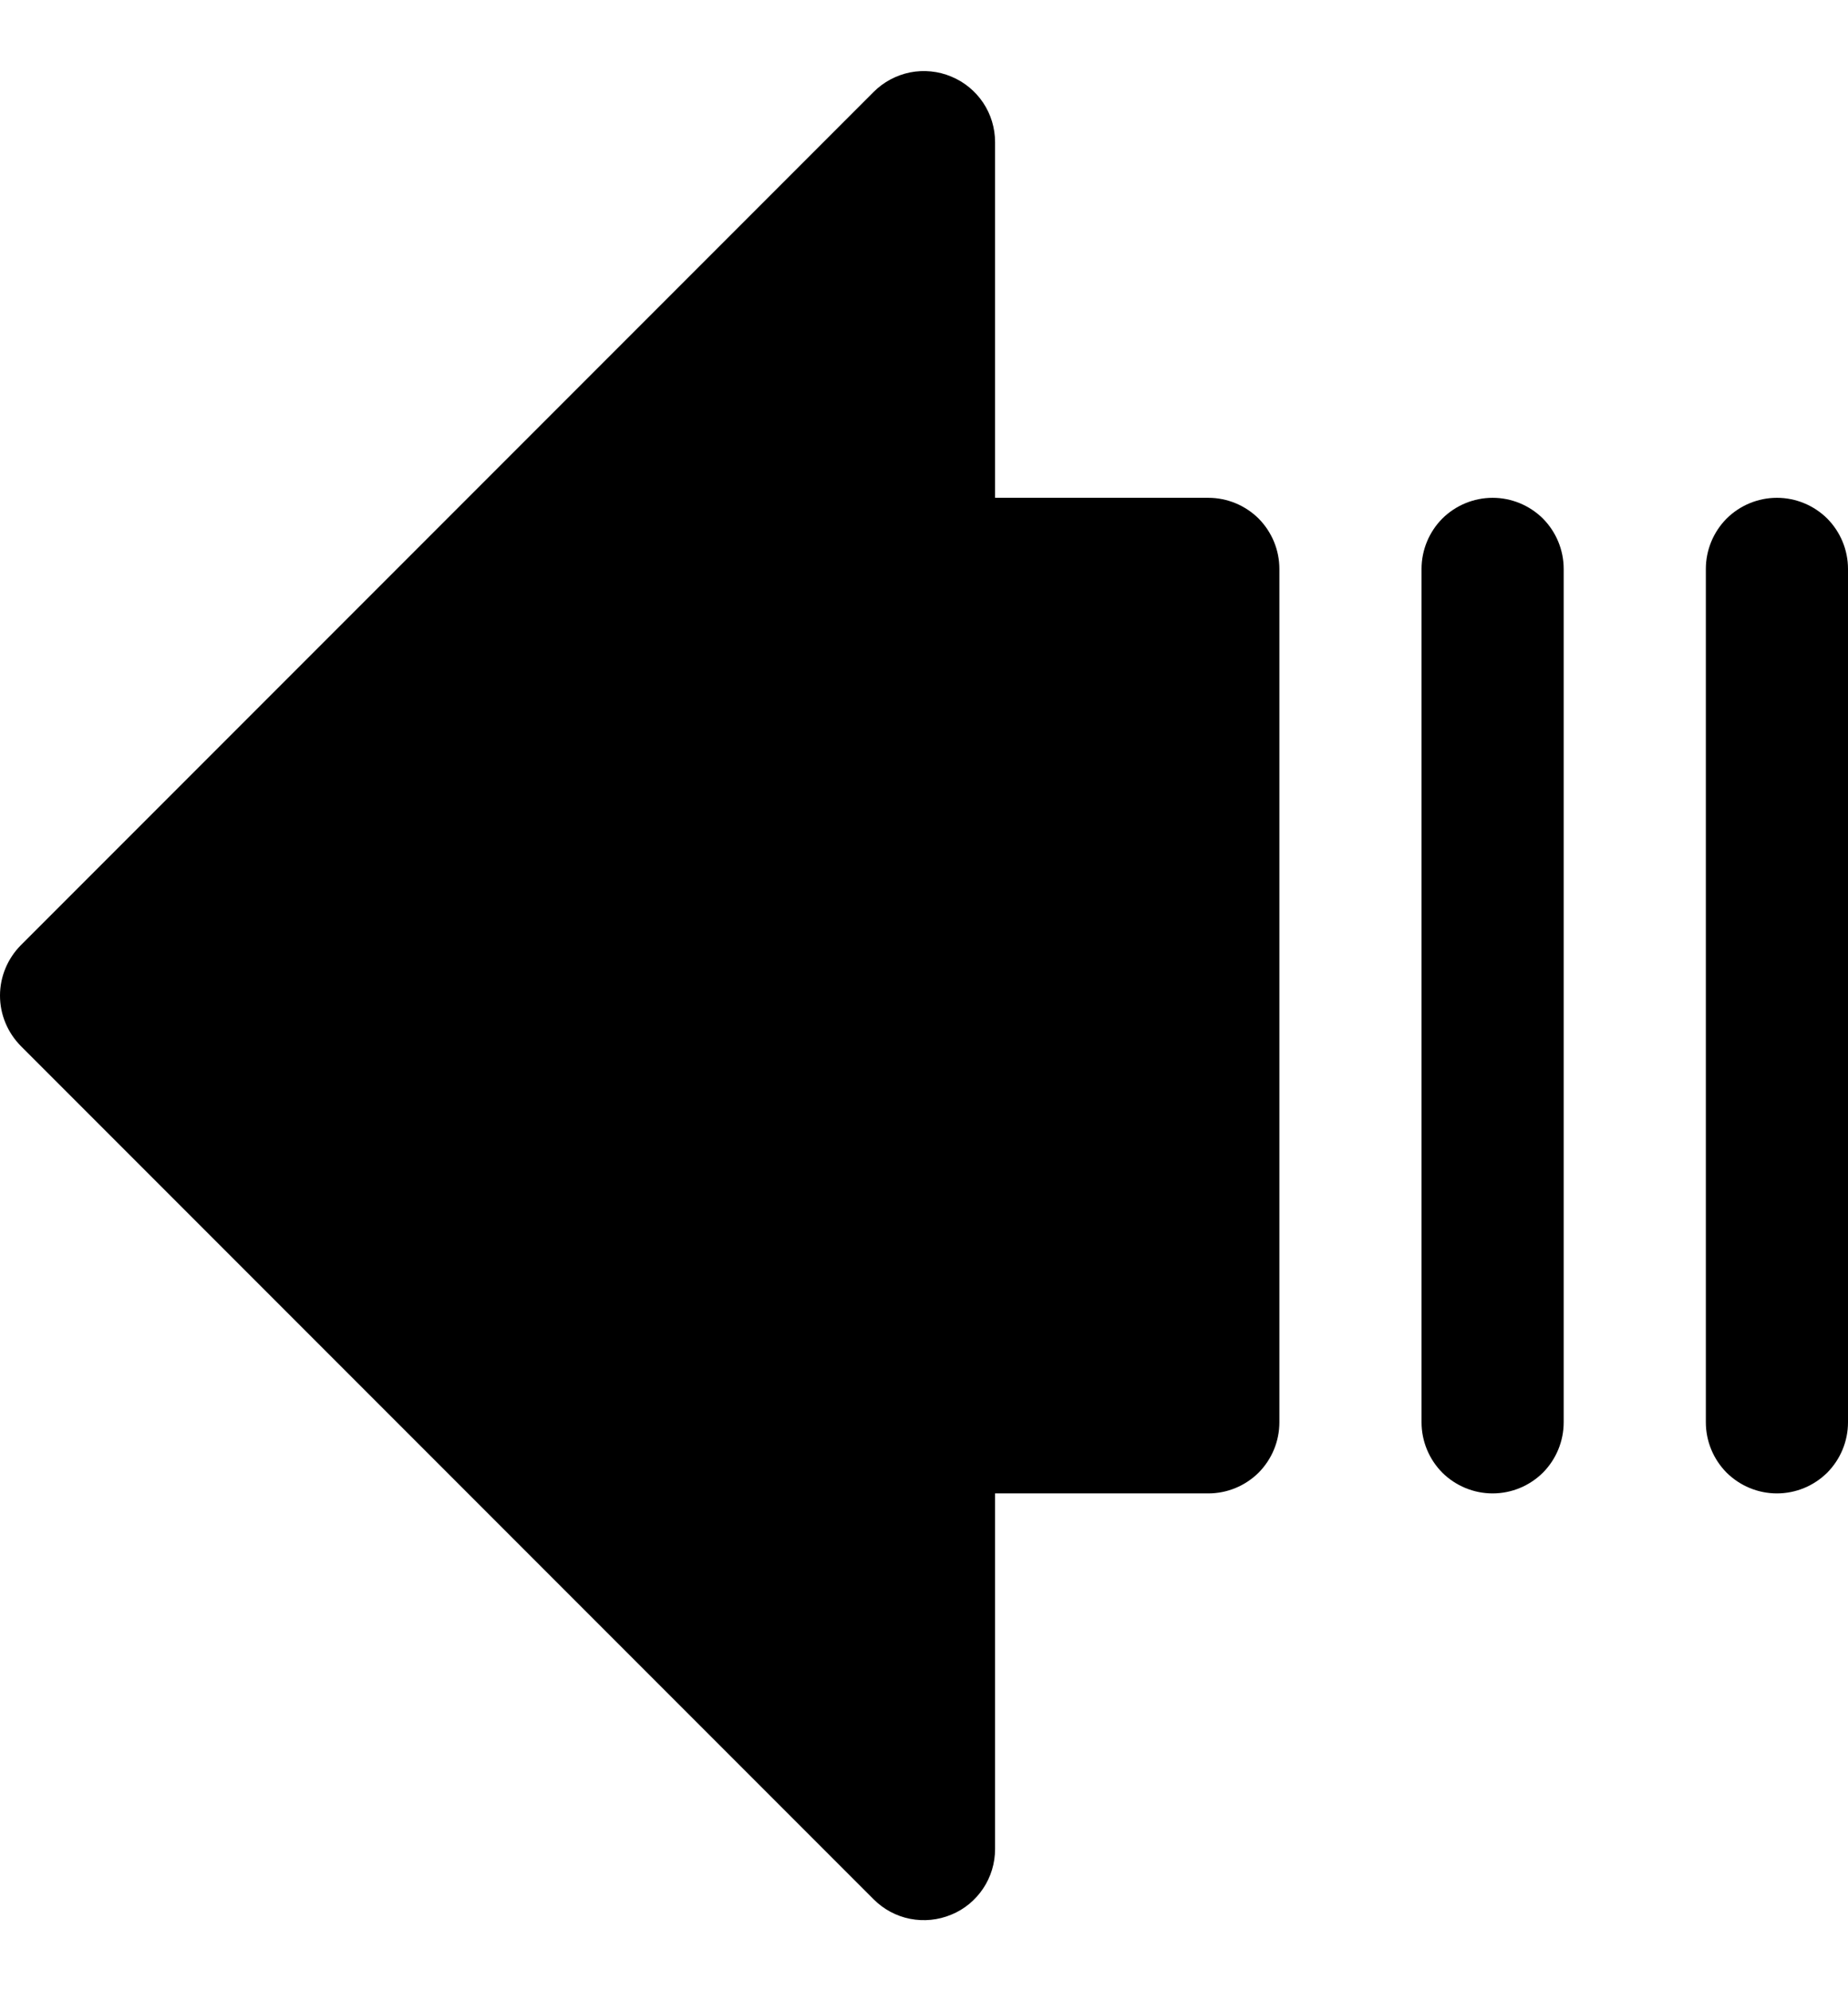<svg viewBox="0 0 13 14" xmlns="http://www.w3.org/2000/svg">
<path d="M9 4V10C9 10.133 8.947 10.26 8.854 10.354C8.76 10.447 8.633 10.5 8.5 10.5H7V13C7 13.099 6.971 13.196 6.916 13.278C6.861 13.36 6.783 13.425 6.691 13.462C6.6 13.5 6.499 13.51 6.402 13.491C6.305 13.472 6.216 13.424 6.146 13.354L0.146 7.354C0.1 7.307 0.063 7.252 0.038 7.191C0.013 7.131 -0 7.066 -0 7C-0 6.934 0.013 6.869 0.038 6.809C0.063 6.748 0.1 6.693 0.146 6.646L6.146 0.646C6.216 0.576 6.305 0.529 6.402 0.509C6.499 0.49 6.6 0.5 6.691 0.538C6.783 0.576 6.861 0.64 6.916 0.722C6.971 0.804 7 0.901 7 1V3.5H8.5C8.633 3.5 8.76 3.553 8.854 3.646C8.947 3.74 9 3.867 9 4ZM10.5 3.5C10.367 3.5 10.24 3.553 10.146 3.646C10.053 3.74 10 3.867 10 4V10C10 10.133 10.053 10.26 10.146 10.354C10.24 10.447 10.367 10.5 10.5 10.5C10.633 10.5 10.76 10.447 10.854 10.354C10.947 10.26 11 10.133 11 10V4C11 3.867 10.947 3.74 10.854 3.646C10.76 3.553 10.633 3.5 10.5 3.5ZM12.5 3.5C12.367 3.5 12.24 3.553 12.146 3.646C12.053 3.74 12 3.867 12 4V10C12 10.133 12.053 10.26 12.146 10.354C12.24 10.447 12.367 10.5 12.5 10.5C12.633 10.5 12.76 10.447 12.854 10.354C12.947 10.26 13 10.133 13 10V4C13 3.867 12.947 3.74 12.854 3.646C12.76 3.553 12.633 3.5 12.5 3.5Z"/>
</svg>
